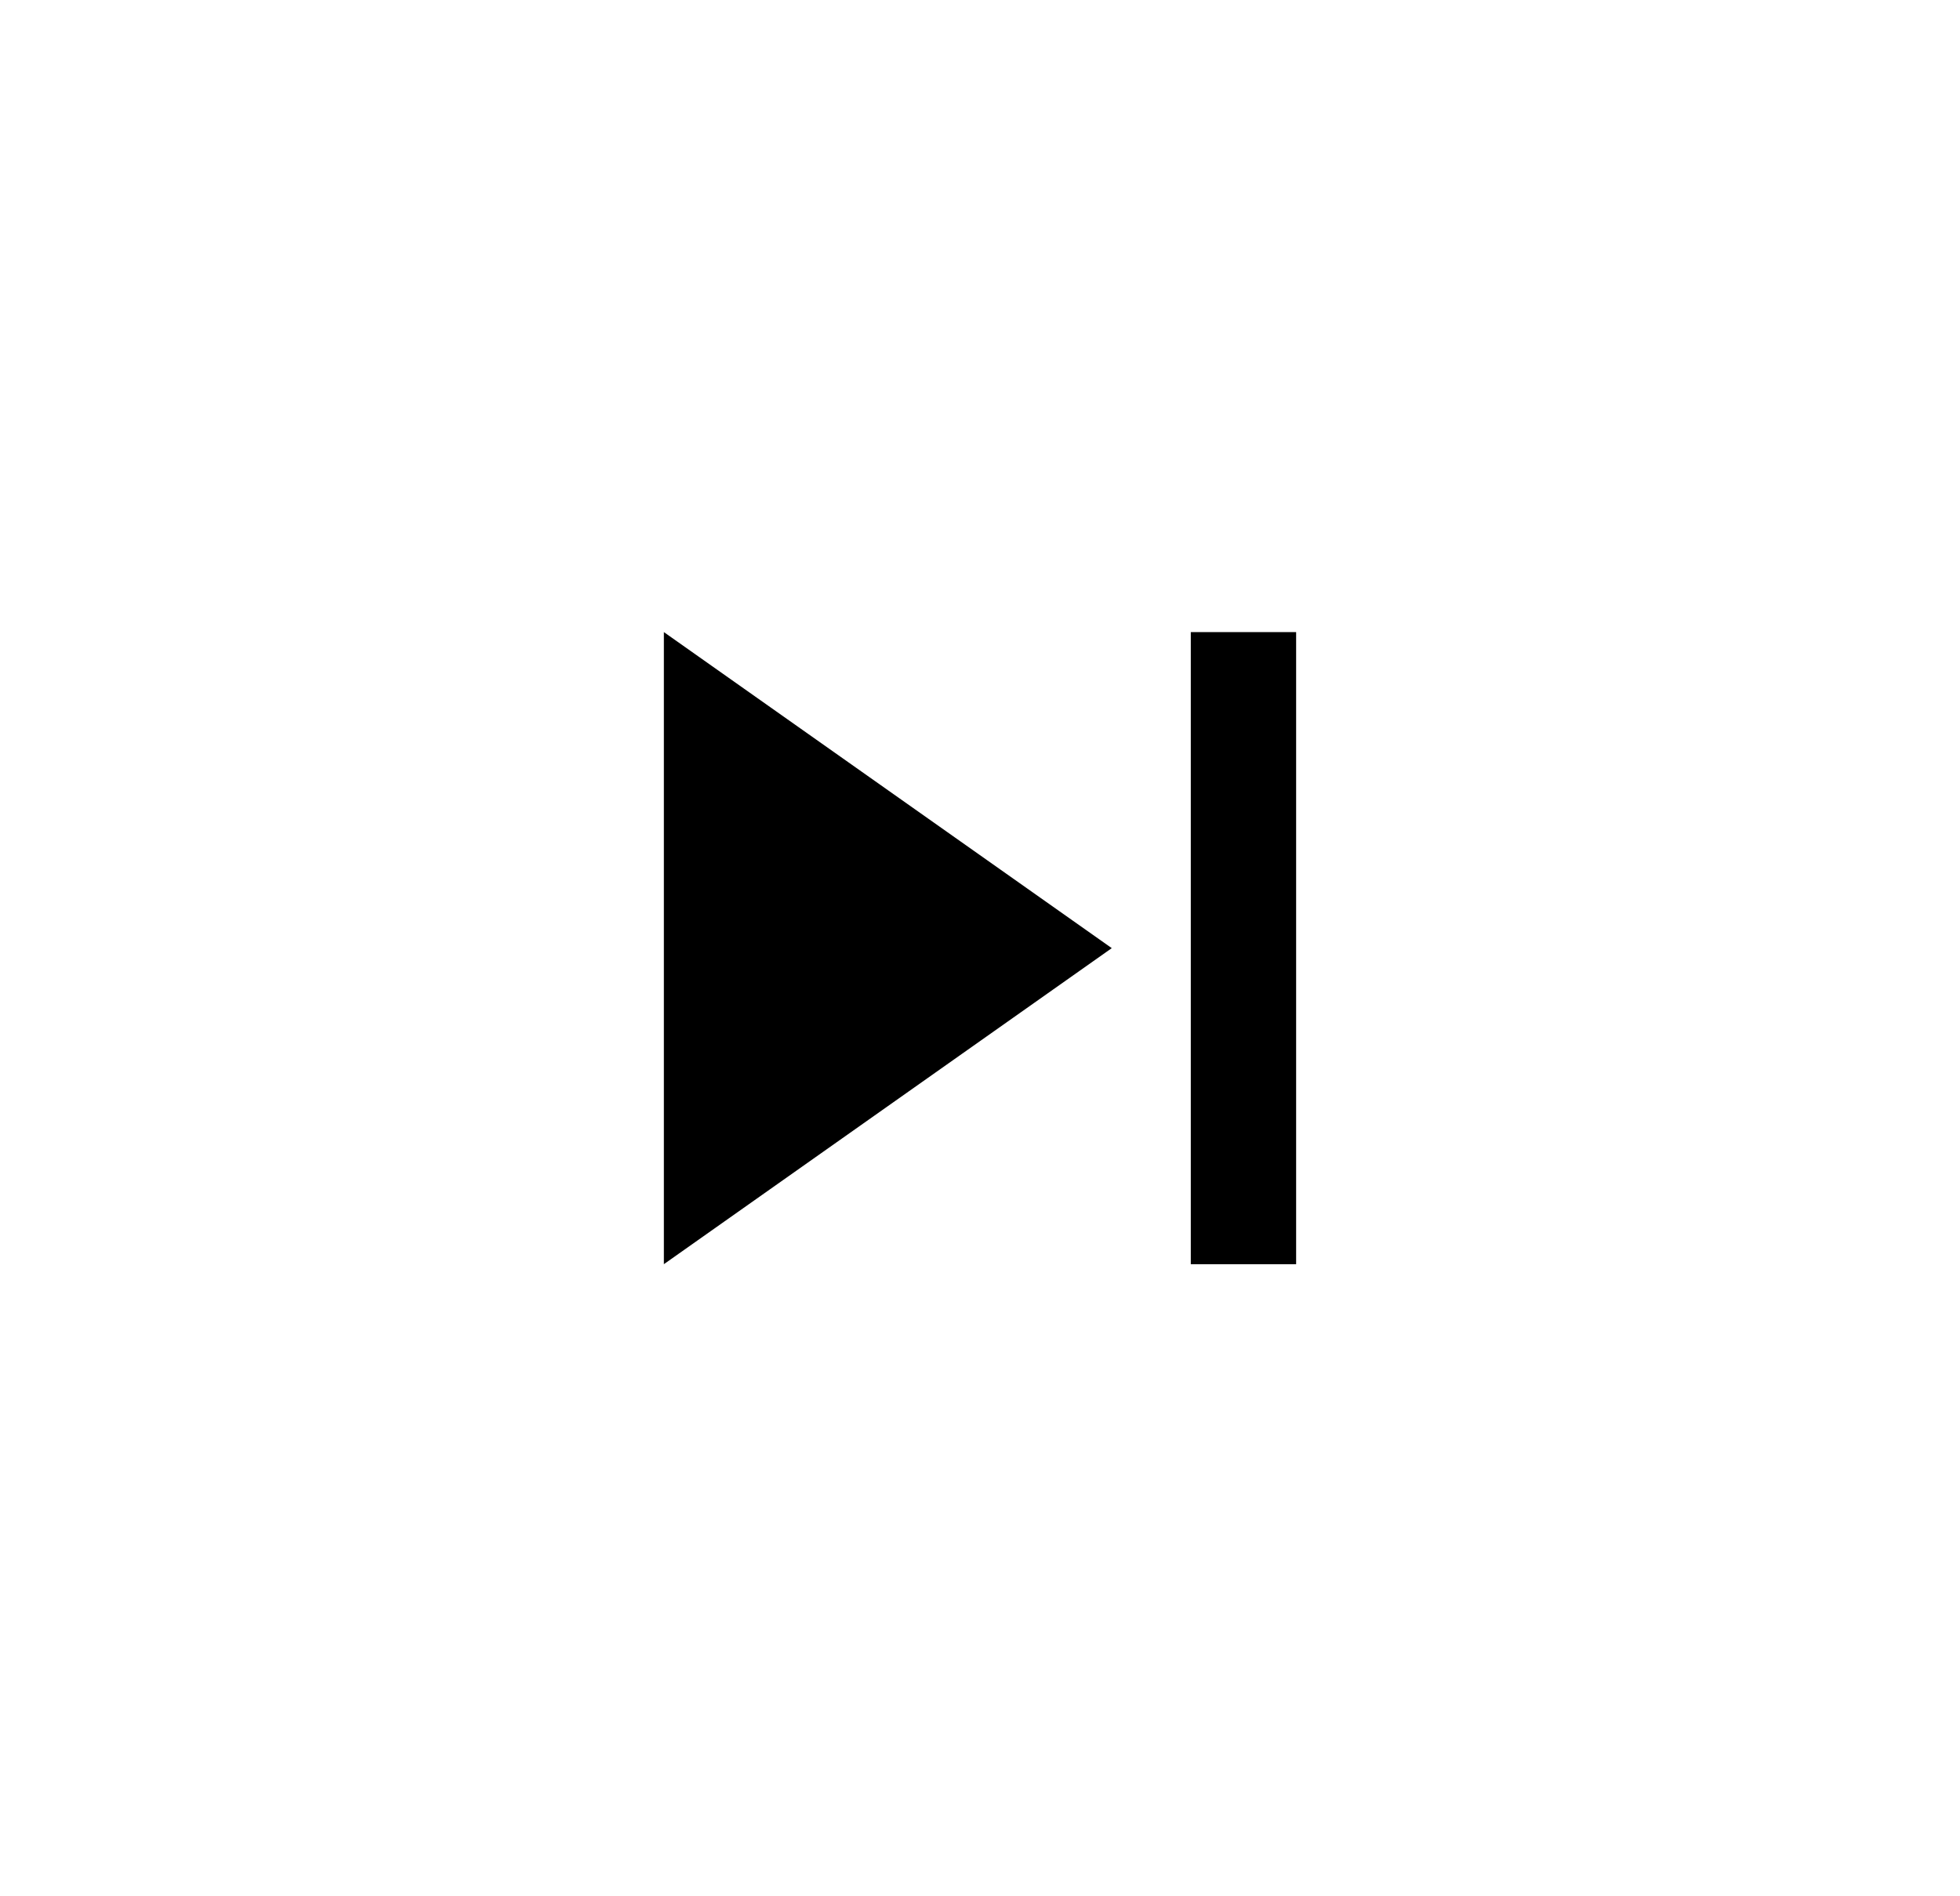 <svg xmlns="http://www.w3.org/2000/svg" width="31" height="30" viewBox="0 0 31 30" fill="currentColor">
  <path d="M10.5 20L17.584 15L10.5 10V20ZM18.834 10V20H20.5V10H18.834Z" fill="currentColor"/>
</svg>
